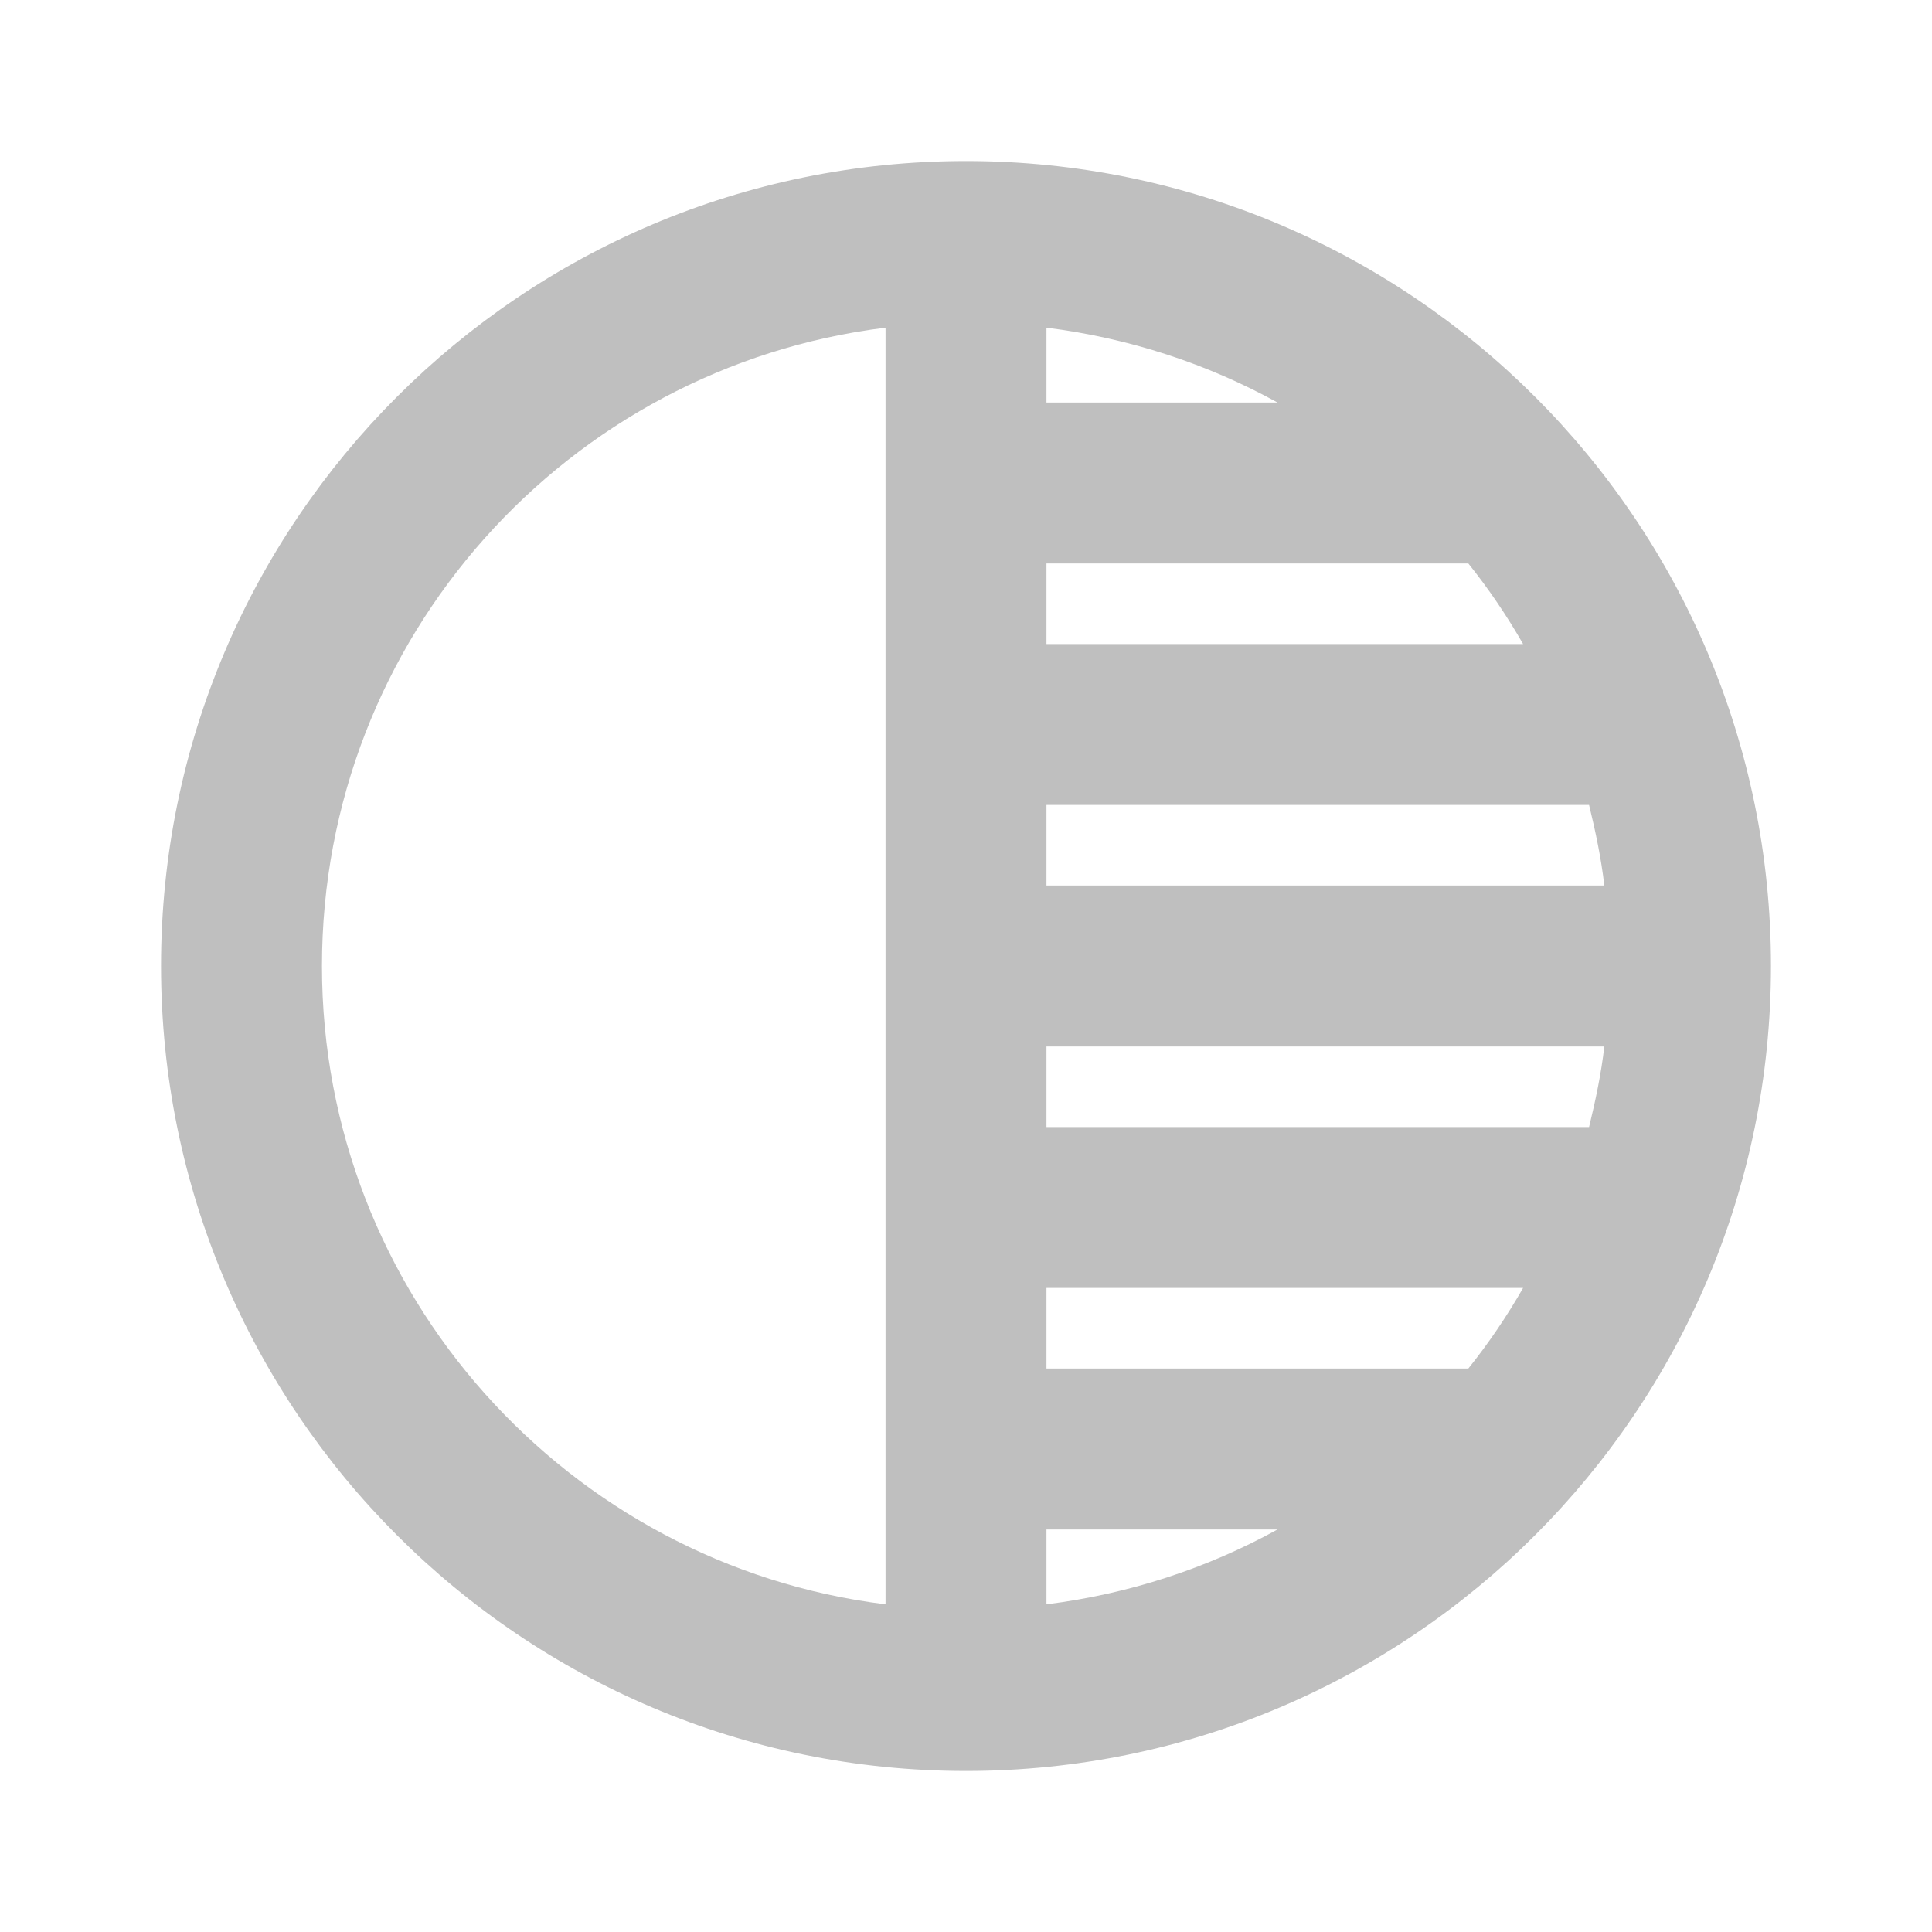 <?xml version="1.0" encoding="UTF-8"?>
<svg width="20px" height="20px" viewBox="0 0 20 20" version="1.1" xmlns="http://www.w3.org/2000/svg" xmlns:xlink="http://www.w3.org/1999/xlink">
    <!-- Generator: Sketch 55.2 (78181) - https://sketchapp.com -->
    <title>design</title>
    <desc>Created with Sketch.</desc>
    <g id="design" stroke="none" stroke-width="1" fill="none" fill-rule="evenodd">
        <g id="ic-tonality-24px">
            <polygon id="Path" points="0 0 20 0 20 20 0 20"></polygon>
            <path d="M10,1.667 C5.4,1.667 1.667,5.4 1.667,10 C1.667,14.6 5.4,18.333 10,18.333 C14.6,18.333 18.333,14.6 18.333,10 C18.333,5.4 14.6,1.667 10,1.667 Z M9.167,16.608 C5.883,16.2 3.333,13.4 3.333,10 C3.333,6.6 5.875,3.8 9.167,3.392 L9.167,16.608 Z M10.833,3.392 C11.692,3.5 12.5,3.767 13.225,4.167 L10.833,4.167 L10.833,3.392 Z M10.833,5.833 L15.2,5.833 C15.408,6.092 15.6,6.375 15.767,6.667 L10.833,6.667 L10.833,5.833 Z M10.833,8.333 L16.45,8.333 C16.517,8.608 16.575,8.883 16.608,9.167 L10.833,9.167 L10.833,8.333 Z M10.833,16.608 L10.833,15.833 L13.225,15.833 C12.5,16.233 11.692,16.5 10.833,16.608 Z M15.2,14.167 L10.833,14.167 L10.833,13.333 L15.767,13.333 C15.6,13.625 15.408,13.908 15.2,14.167 L15.2,14.167 Z M16.45,11.667 L10.833,11.667 L10.833,10.833 L16.608,10.833 C16.575,11.117 16.517,11.392 16.45,11.667 Z" id="Shape" fill-opacity="0.25" fill="#000000" fill-rule="nonzero"></path>
        </g>
    </g>
</svg>